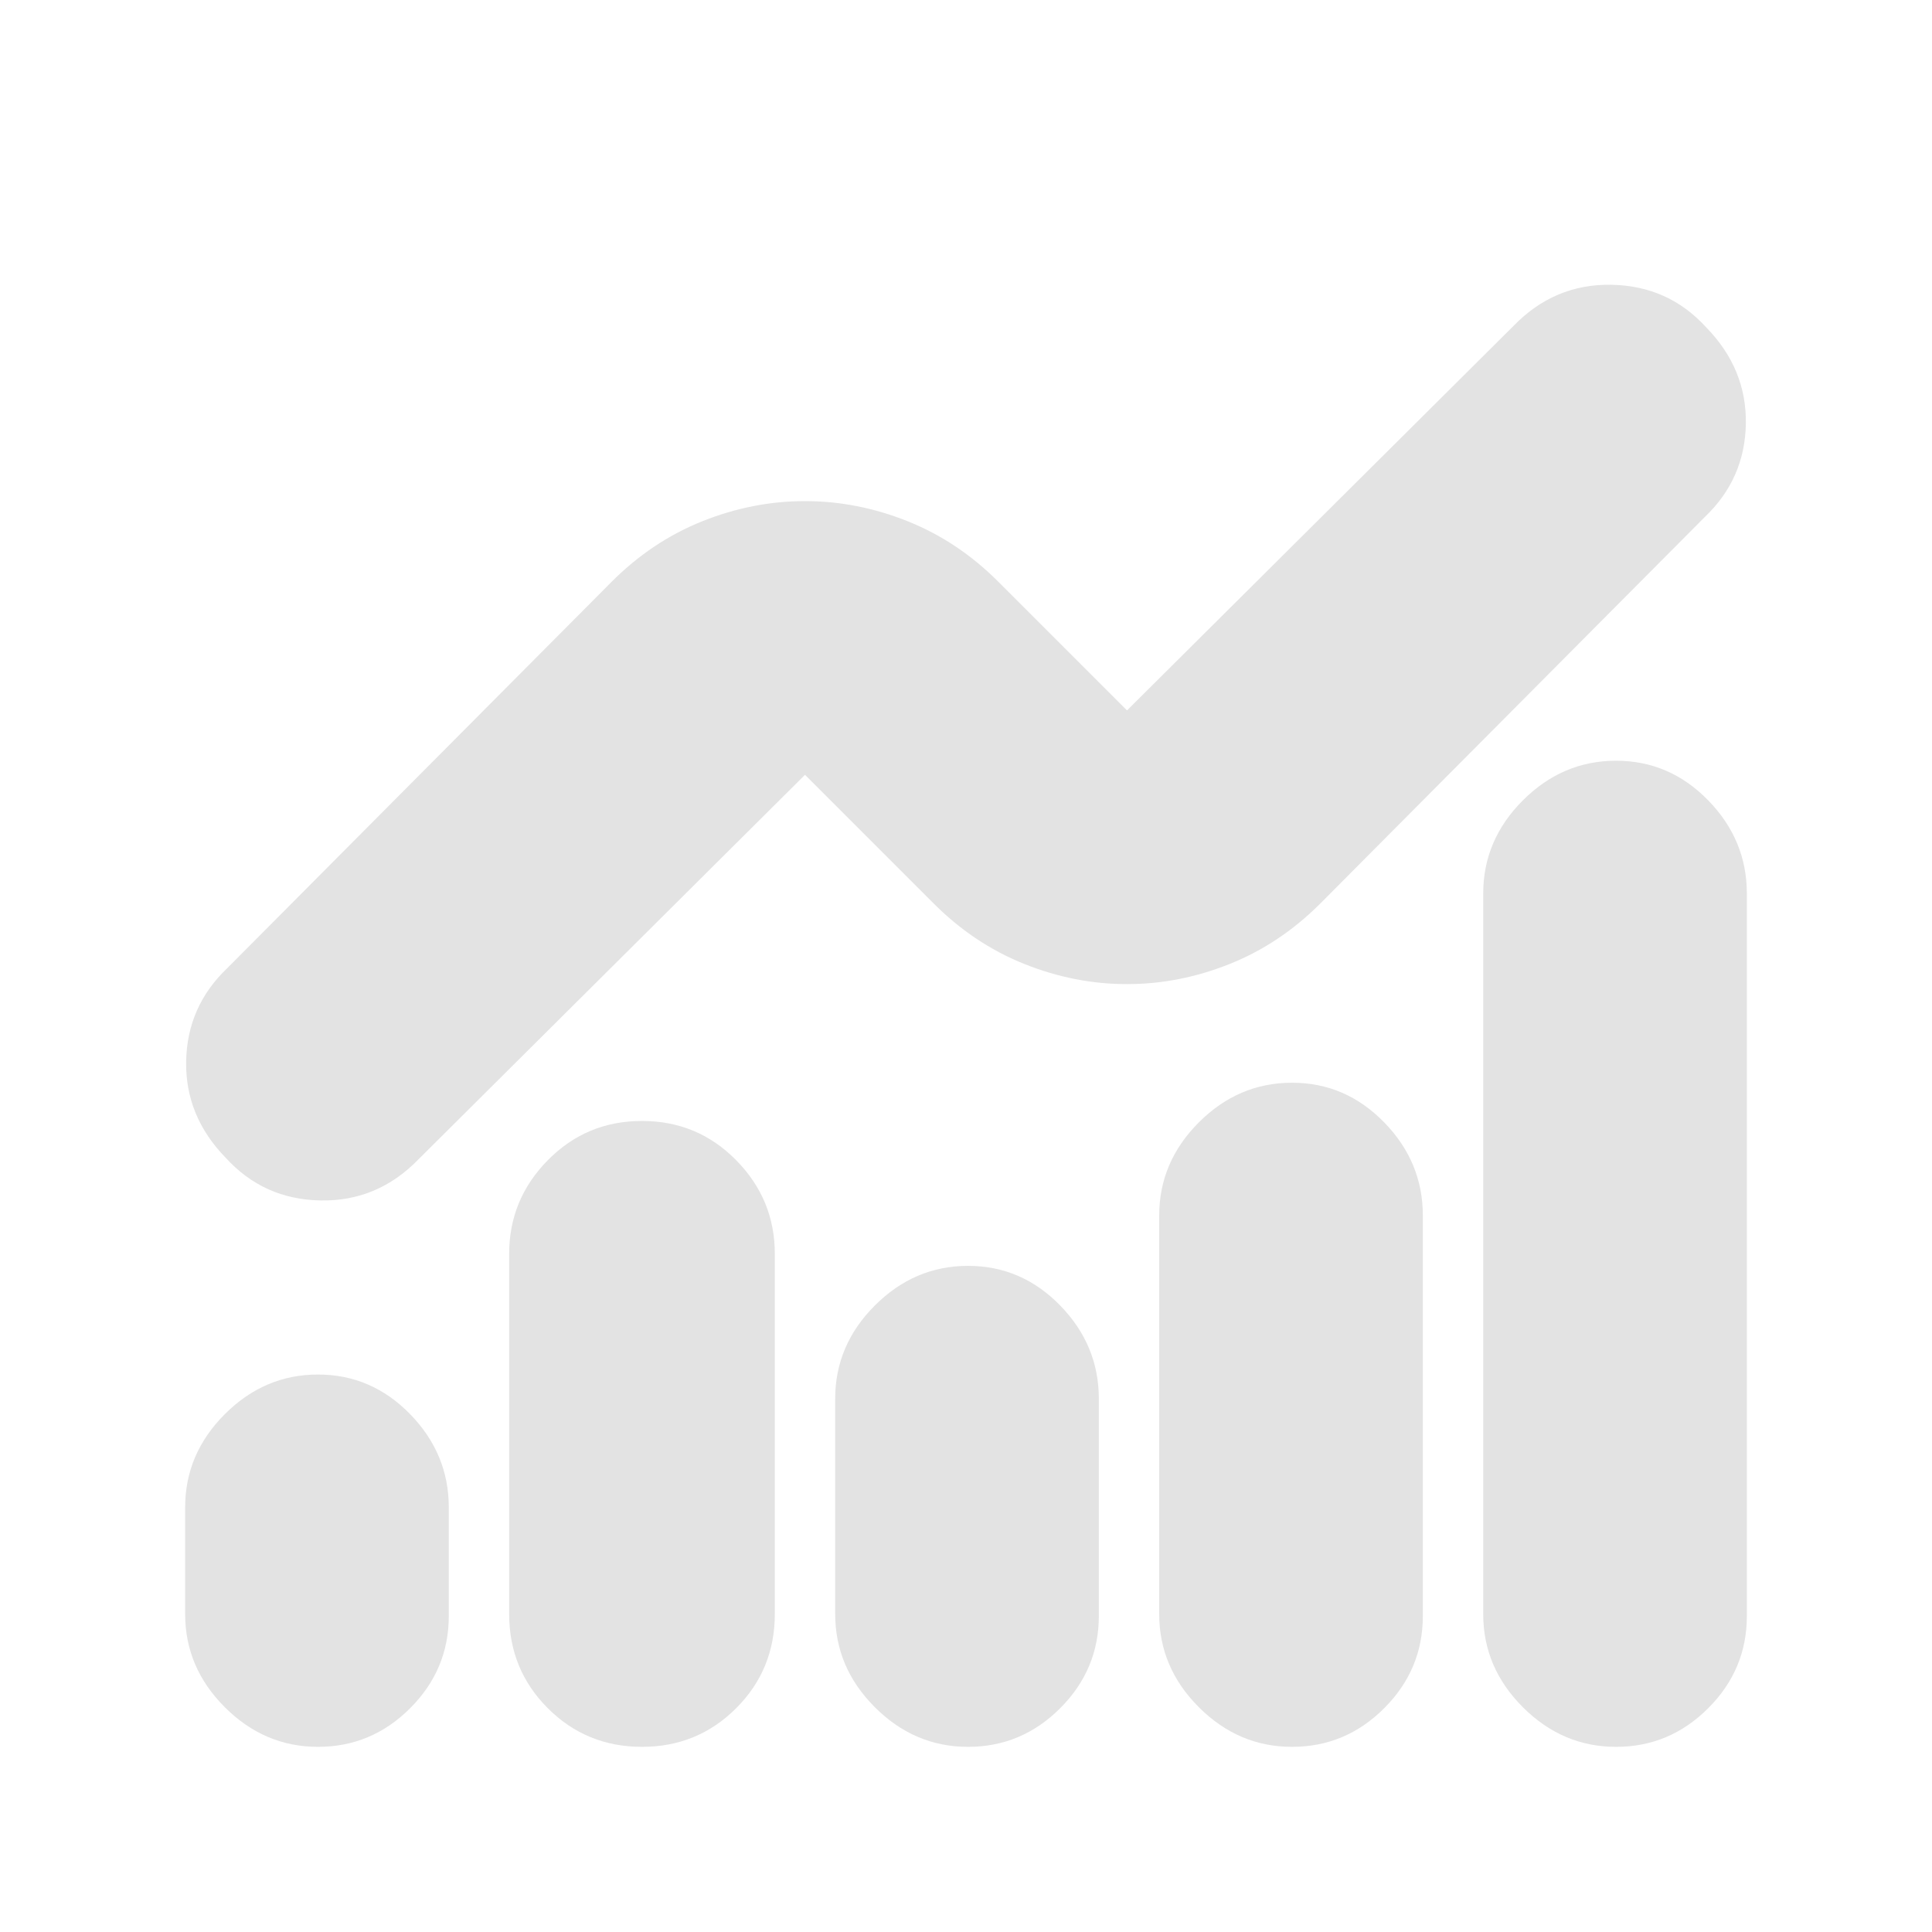 <svg xmlns="http://www.w3.org/2000/svg" height="24px" viewBox="0 -960 960 960" width="24px" fill="#e3e3e3"><path d="M158-92q-26.6 0-46.3-19.7Q92-131.4 92-158v-53q0-26.6 19.7-46.3Q131.4-277 158-277q26.6 0 45.8 19.7Q223-237.6 223-211v54q0 26.6-19.2 45.8Q184.6-92 158-92Zm161 0q-27.6 0-46.8-19.2Q253-130.4 253-158v-179q0-27 19.2-46.5T319-403q27.6 0 46.8 19.5Q385-364 385-337v179q0 27.6-19.2 46.8Q346.6-92 319-92Zm162 0q-26.6 0-46.3-19.7Q415-131.4 415-158v-107q0-26.6 19.7-46.3Q454.4-331 481-331q26.6 0 45.8 19.7Q546-291.6 546-265v108q0 26.6-19.2 45.8Q507.6-92 481-92Zm161 0q-26.6 0-46.3-19.7Q576-131.4 576-158v-198q0-26.6 19.7-46.3Q615.4-422 642-422q26.6 0 45.8 19.7Q707-382.6 707-356v199q0 26.6-19.2 45.8Q668.6-92 642-92Zm161 0q-26.6 0-46.3-19.7Q737-131.4 737-158v-358q0-26.6 19.7-46.3Q776.4-582 803-582q26.6 0 45.8 19.7Q868-542.6 868-516v359q0 26.6-19.2 45.8Q829.6-92 803-92ZM560-471q-26 0-51-10t-45-30l-64-64-192 191q-20.33 21-48.67 20.5-28.33-.5-47.15-21.18-20.18-20.69-19.68-48Q93-460 113-479l191-192q20-20 45-30t51-10q26 0 51 10t45 30l64 64 192-191q20.33-21 48.67-20.5 28.33.5 47.15 21.18 20.18 20.69 19.68 48Q867-722 847-703L656-511q-20 20-45 30t-51 10Z"/></svg>